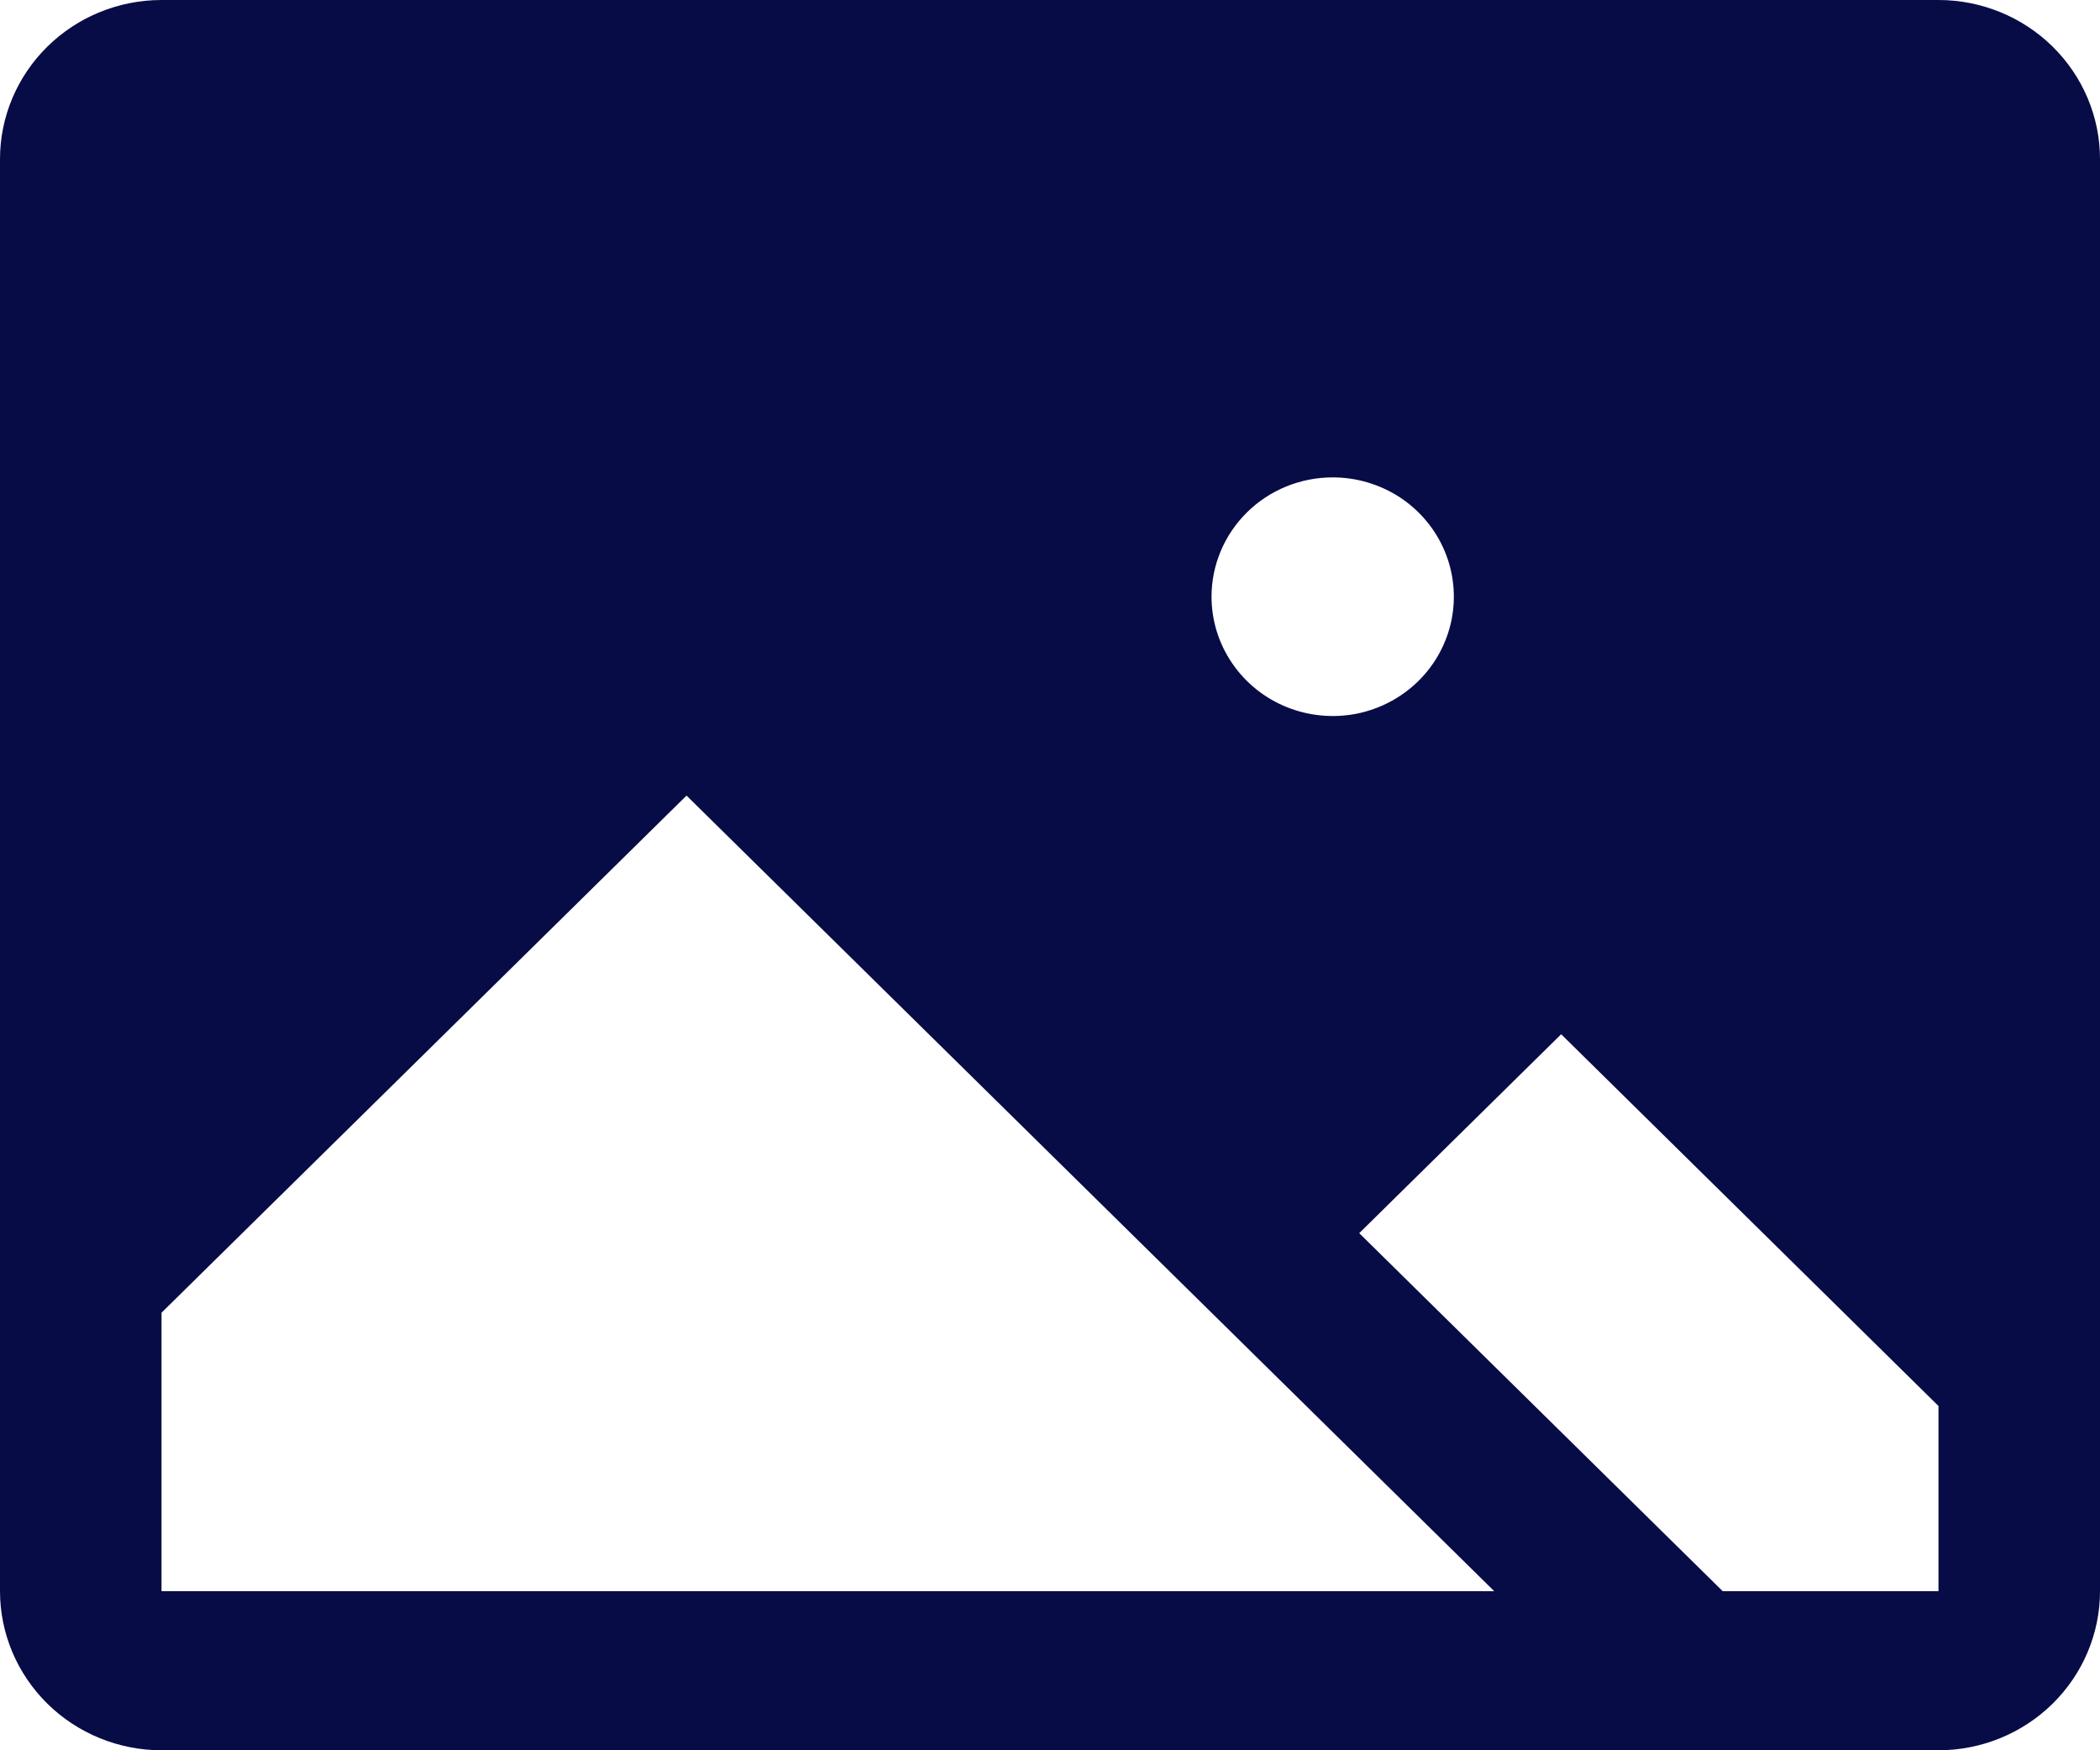 <svg width="24" height="20" viewBox="0 0 24 20" fill="none" xmlns="http://www.w3.org/2000/svg">
<path d="M22.154 0H1.846C1.357 0 0.887 0.192 0.541 0.533C0.195 0.874 0 1.336 0 1.818V18.182C0 18.664 0.195 19.126 0.541 19.467C0.887 19.808 1.357 20 1.846 20H22.154C22.643 20 23.113 19.808 23.459 19.467C23.805 19.126 24 18.664 24 18.182V1.818C24 1.336 23.805 0.874 23.459 0.533C23.113 0.192 22.643 0 22.154 0ZM15.231 5.455C15.505 5.455 15.772 5.535 16 5.684C16.228 5.834 16.405 6.047 16.51 6.296C16.615 6.545 16.642 6.82 16.589 7.084C16.535 7.349 16.403 7.592 16.21 7.782C16.016 7.973 15.769 8.103 15.501 8.156C15.232 8.208 14.954 8.181 14.701 8.078C14.448 7.975 14.232 7.8 14.08 7.576C13.927 7.351 13.846 7.088 13.846 6.818C13.846 6.457 13.992 6.11 14.252 5.854C14.511 5.598 14.864 5.455 15.231 5.455ZM1.846 18.182V15L7.846 9.091L17.077 18.182H1.846ZM22.154 18.182H19.688L15.534 14.091L17.842 11.818L22.154 16.066V18.182Z" fill="#070C46"/>
</svg>
